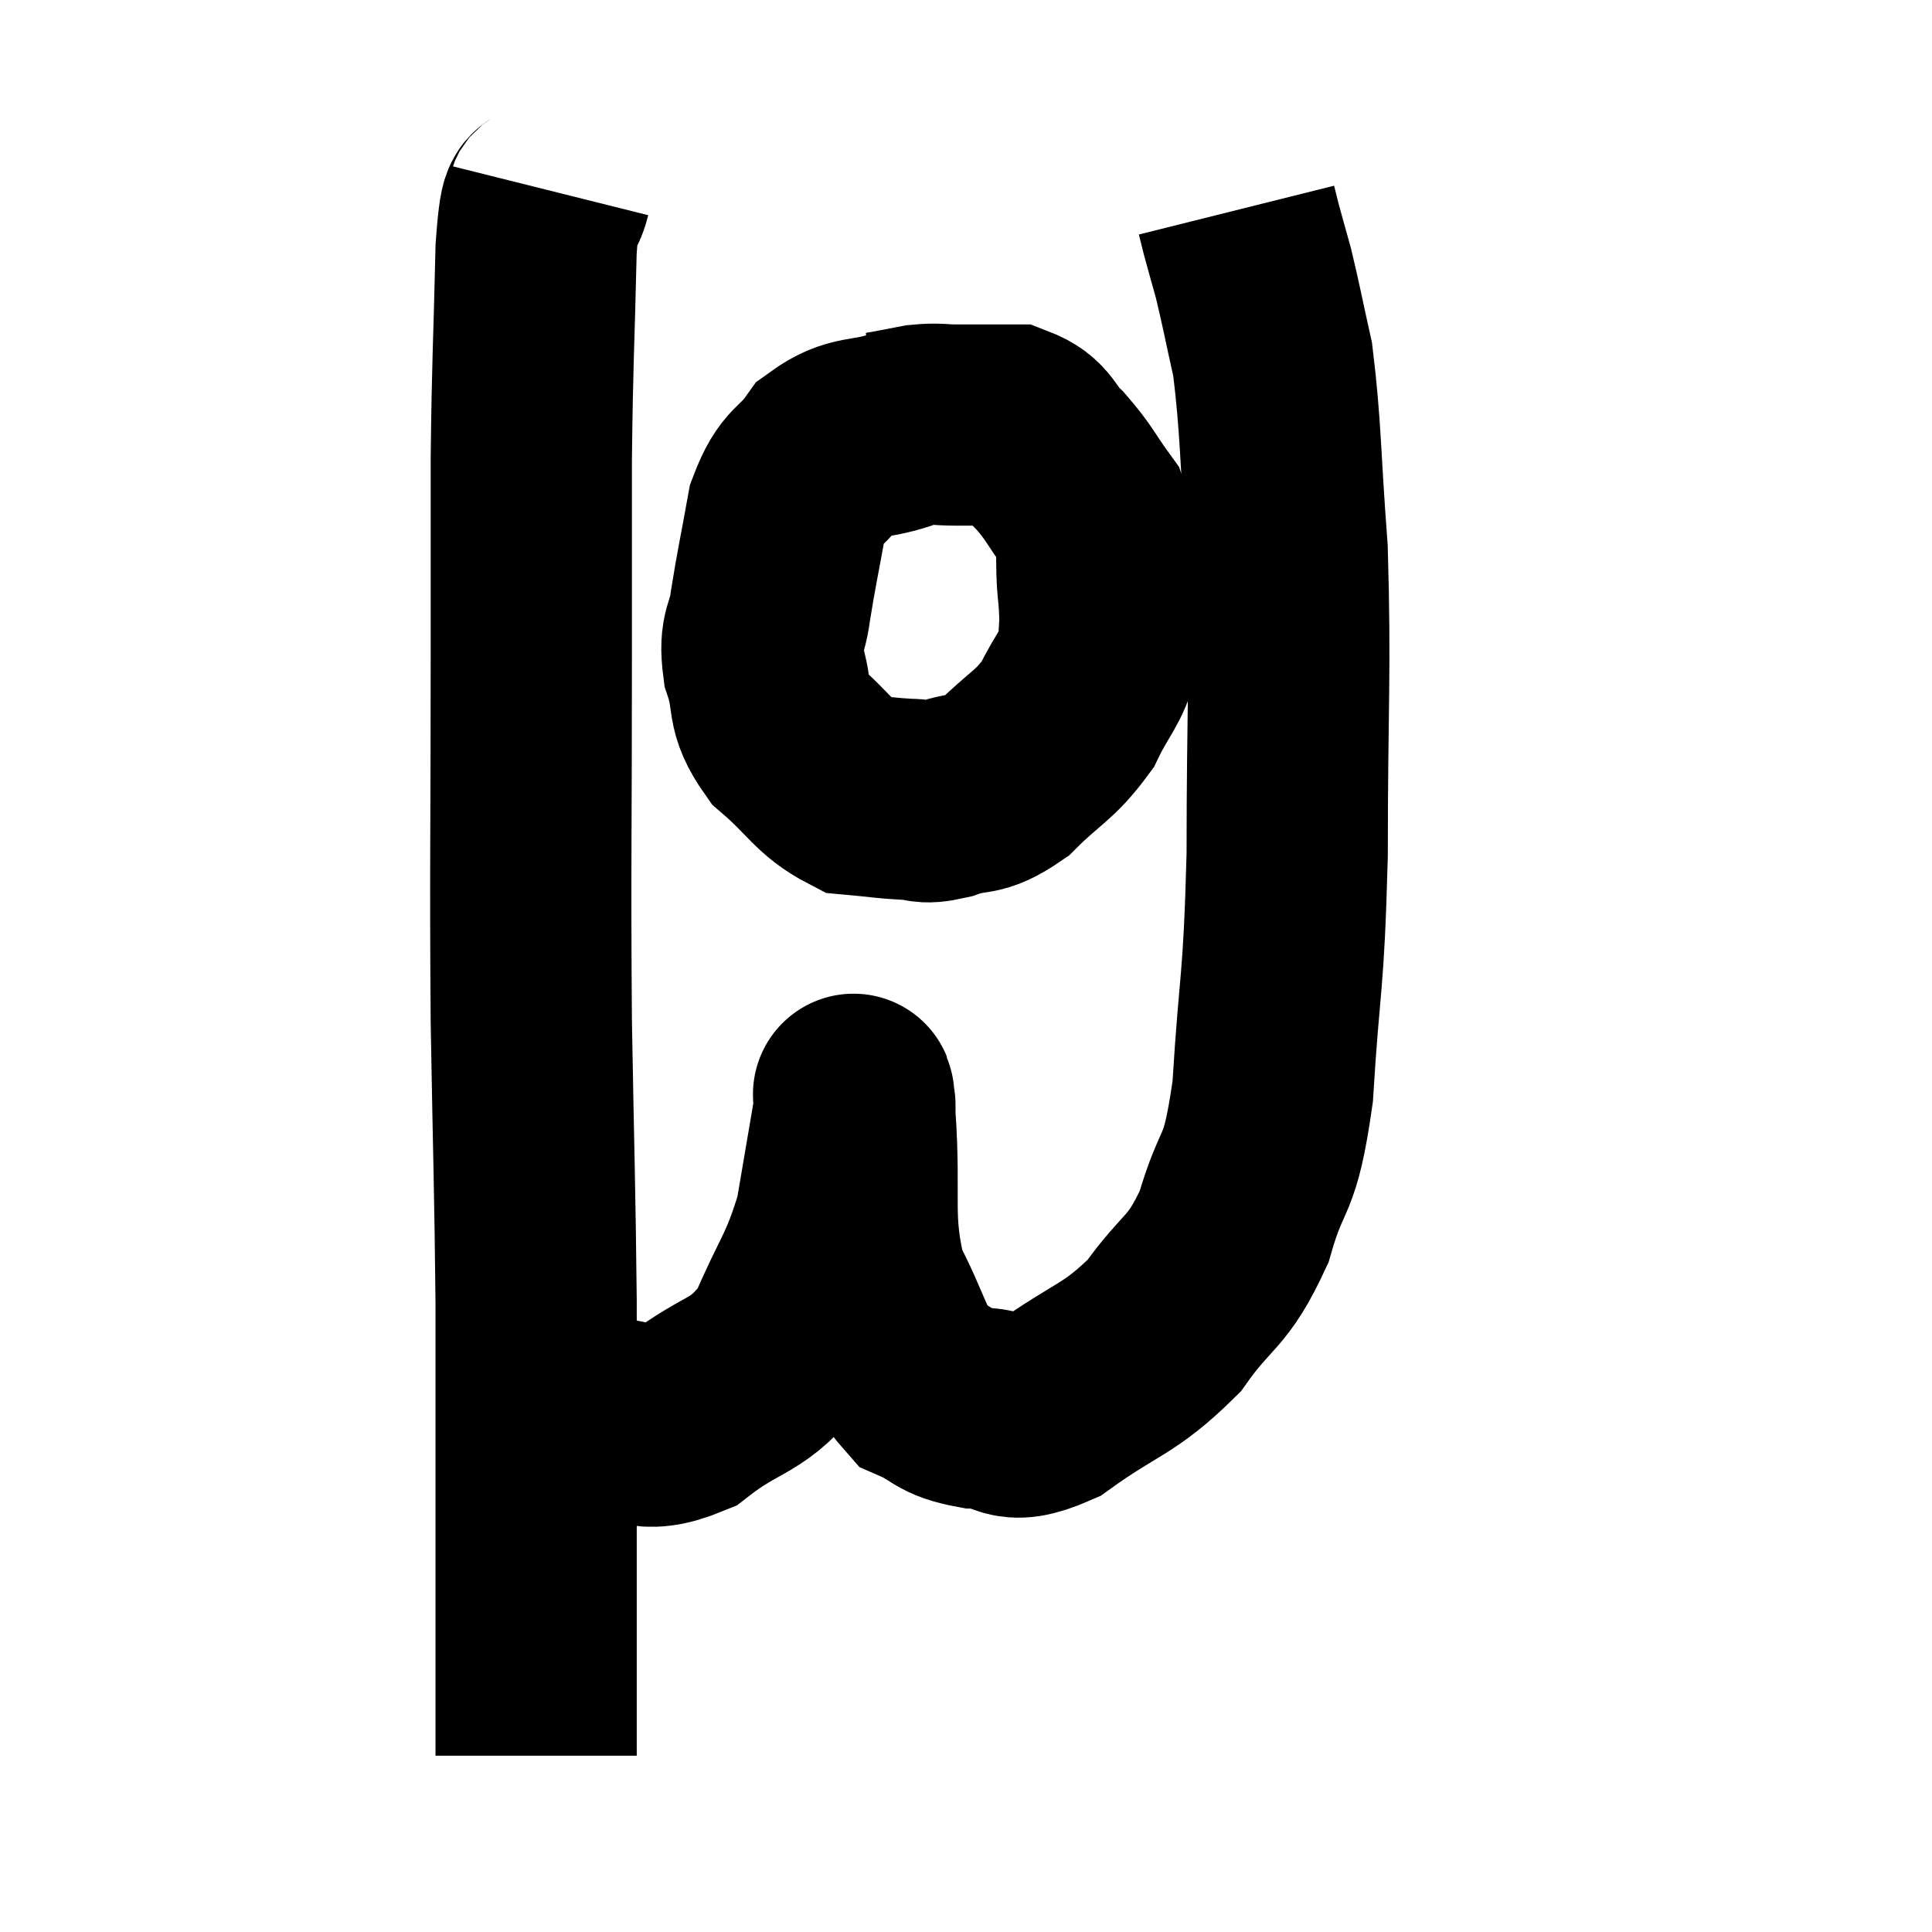 <svg width="48" height="48" viewBox="0 0 48 48" xmlns="http://www.w3.org/2000/svg"><path d="M 13.68 4.74 C 13.5 5.46, 13.44 4.515, 13.32 6.18 C 13.26 8.79, 13.23 8.85, 13.2 11.4 C 13.2 13.89, 13.2 12.885, 13.2 16.38 C 13.2 20.88, 13.17 21.39, 13.2 25.38 C 13.26 28.86, 13.29 29.445, 13.32 32.34 C 13.32 34.65, 13.32 35.205, 13.32 36.96 C 13.32 38.16, 13.32 38.325, 13.32 39.36 C 13.32 40.23, 13.32 40.35, 13.32 41.1 C 13.32 41.73, 13.32 41.85, 13.32 42.36 C 13.32 42.75, 13.32 42.825, 13.32 43.14 C 13.32 43.38, 13.32 43.5, 13.32 43.62 C 13.32 43.62, 13.32 43.62, 13.32 43.62 C 13.32 43.62, 13.32 43.62, 13.32 43.62 L 13.32 43.62" fill="none" stroke="black" stroke-width="5"></path><path d="M 13.5 34.8 C 14.16 35.01, 13.935 35.115, 14.82 35.22 C 15.93 35.22, 15.87 35.7, 17.04 35.22 C 18.27 34.26, 18.57 34.53, 19.5 33.3 C 20.13 31.8, 20.325 31.755, 20.76 30.3 C 21 28.89, 21.12 28.185, 21.24 27.48 C 21.24 27.48, 21.24 27.42, 21.24 27.48 C 21.24 27.6, 21.165 26.61, 21.24 27.72 C 21.39 29.82, 21.135 30.255, 21.54 31.92 C 22.2 33.15, 22.185 33.615, 22.86 34.38 C 23.55 34.68, 23.43 34.83, 24.24 34.98 C 25.17 34.98, 24.93 35.49, 26.1 34.98 C 27.51 33.96, 27.78 34.065, 28.92 32.94 C 29.79 31.71, 29.985 31.935, 30.66 30.48 C 31.14 28.8, 31.29 29.43, 31.62 27.12 C 31.8 24.18, 31.89 24.6, 31.98 21.24 C 31.98 17.46, 32.07 16.755, 31.98 13.68 C 31.8 11.31, 31.83 10.665, 31.62 8.94 C 31.38 7.86, 31.335 7.59, 31.14 6.78 C 30.99 6.24, 30.945 6.09, 30.84 5.7 C 30.78 5.46, 30.75 5.34, 30.72 5.22 L 30.72 5.22" fill="none" stroke="black" stroke-width="5"></path><path d="M 22.38 10.68 C 21.48 10.98, 21.285 10.77, 20.58 11.28 C 20.07 12, 19.92 11.775, 19.56 12.72 C 19.35 13.89, 19.29 14.115, 19.14 15.06 C 19.05 15.78, 18.855 15.69, 18.96 16.5 C 19.26 17.4, 18.99 17.49, 19.56 18.3 C 20.4 19.02, 20.49 19.35, 21.24 19.74 C 21.9 19.8, 22.005 19.83, 22.56 19.86 C 23.01 19.86, 22.86 19.995, 23.46 19.86 C 24.21 19.59, 24.195 19.845, 24.96 19.32 C 25.74 18.54, 25.935 18.555, 26.52 17.76 C 26.91 16.95, 27.105 16.875, 27.3 16.14 C 27.3 15.48, 27.36 15.66, 27.3 14.82 C 27.18 13.8, 27.36 13.62, 27.06 12.78 C 26.58 12.12, 26.58 12.015, 26.1 11.46 C 25.62 11.01, 25.725 10.785, 25.14 10.56 C 24.45 10.56, 24.33 10.56, 23.76 10.56 C 23.31 10.56, 23.325 10.515, 22.86 10.56 C 22.38 10.65, 22.185 10.695, 21.9 10.74 C 21.81 10.74, 21.765 10.74, 21.72 10.74 L 21.72 10.74" fill="none" stroke="black" stroke-width="5"></path></svg>